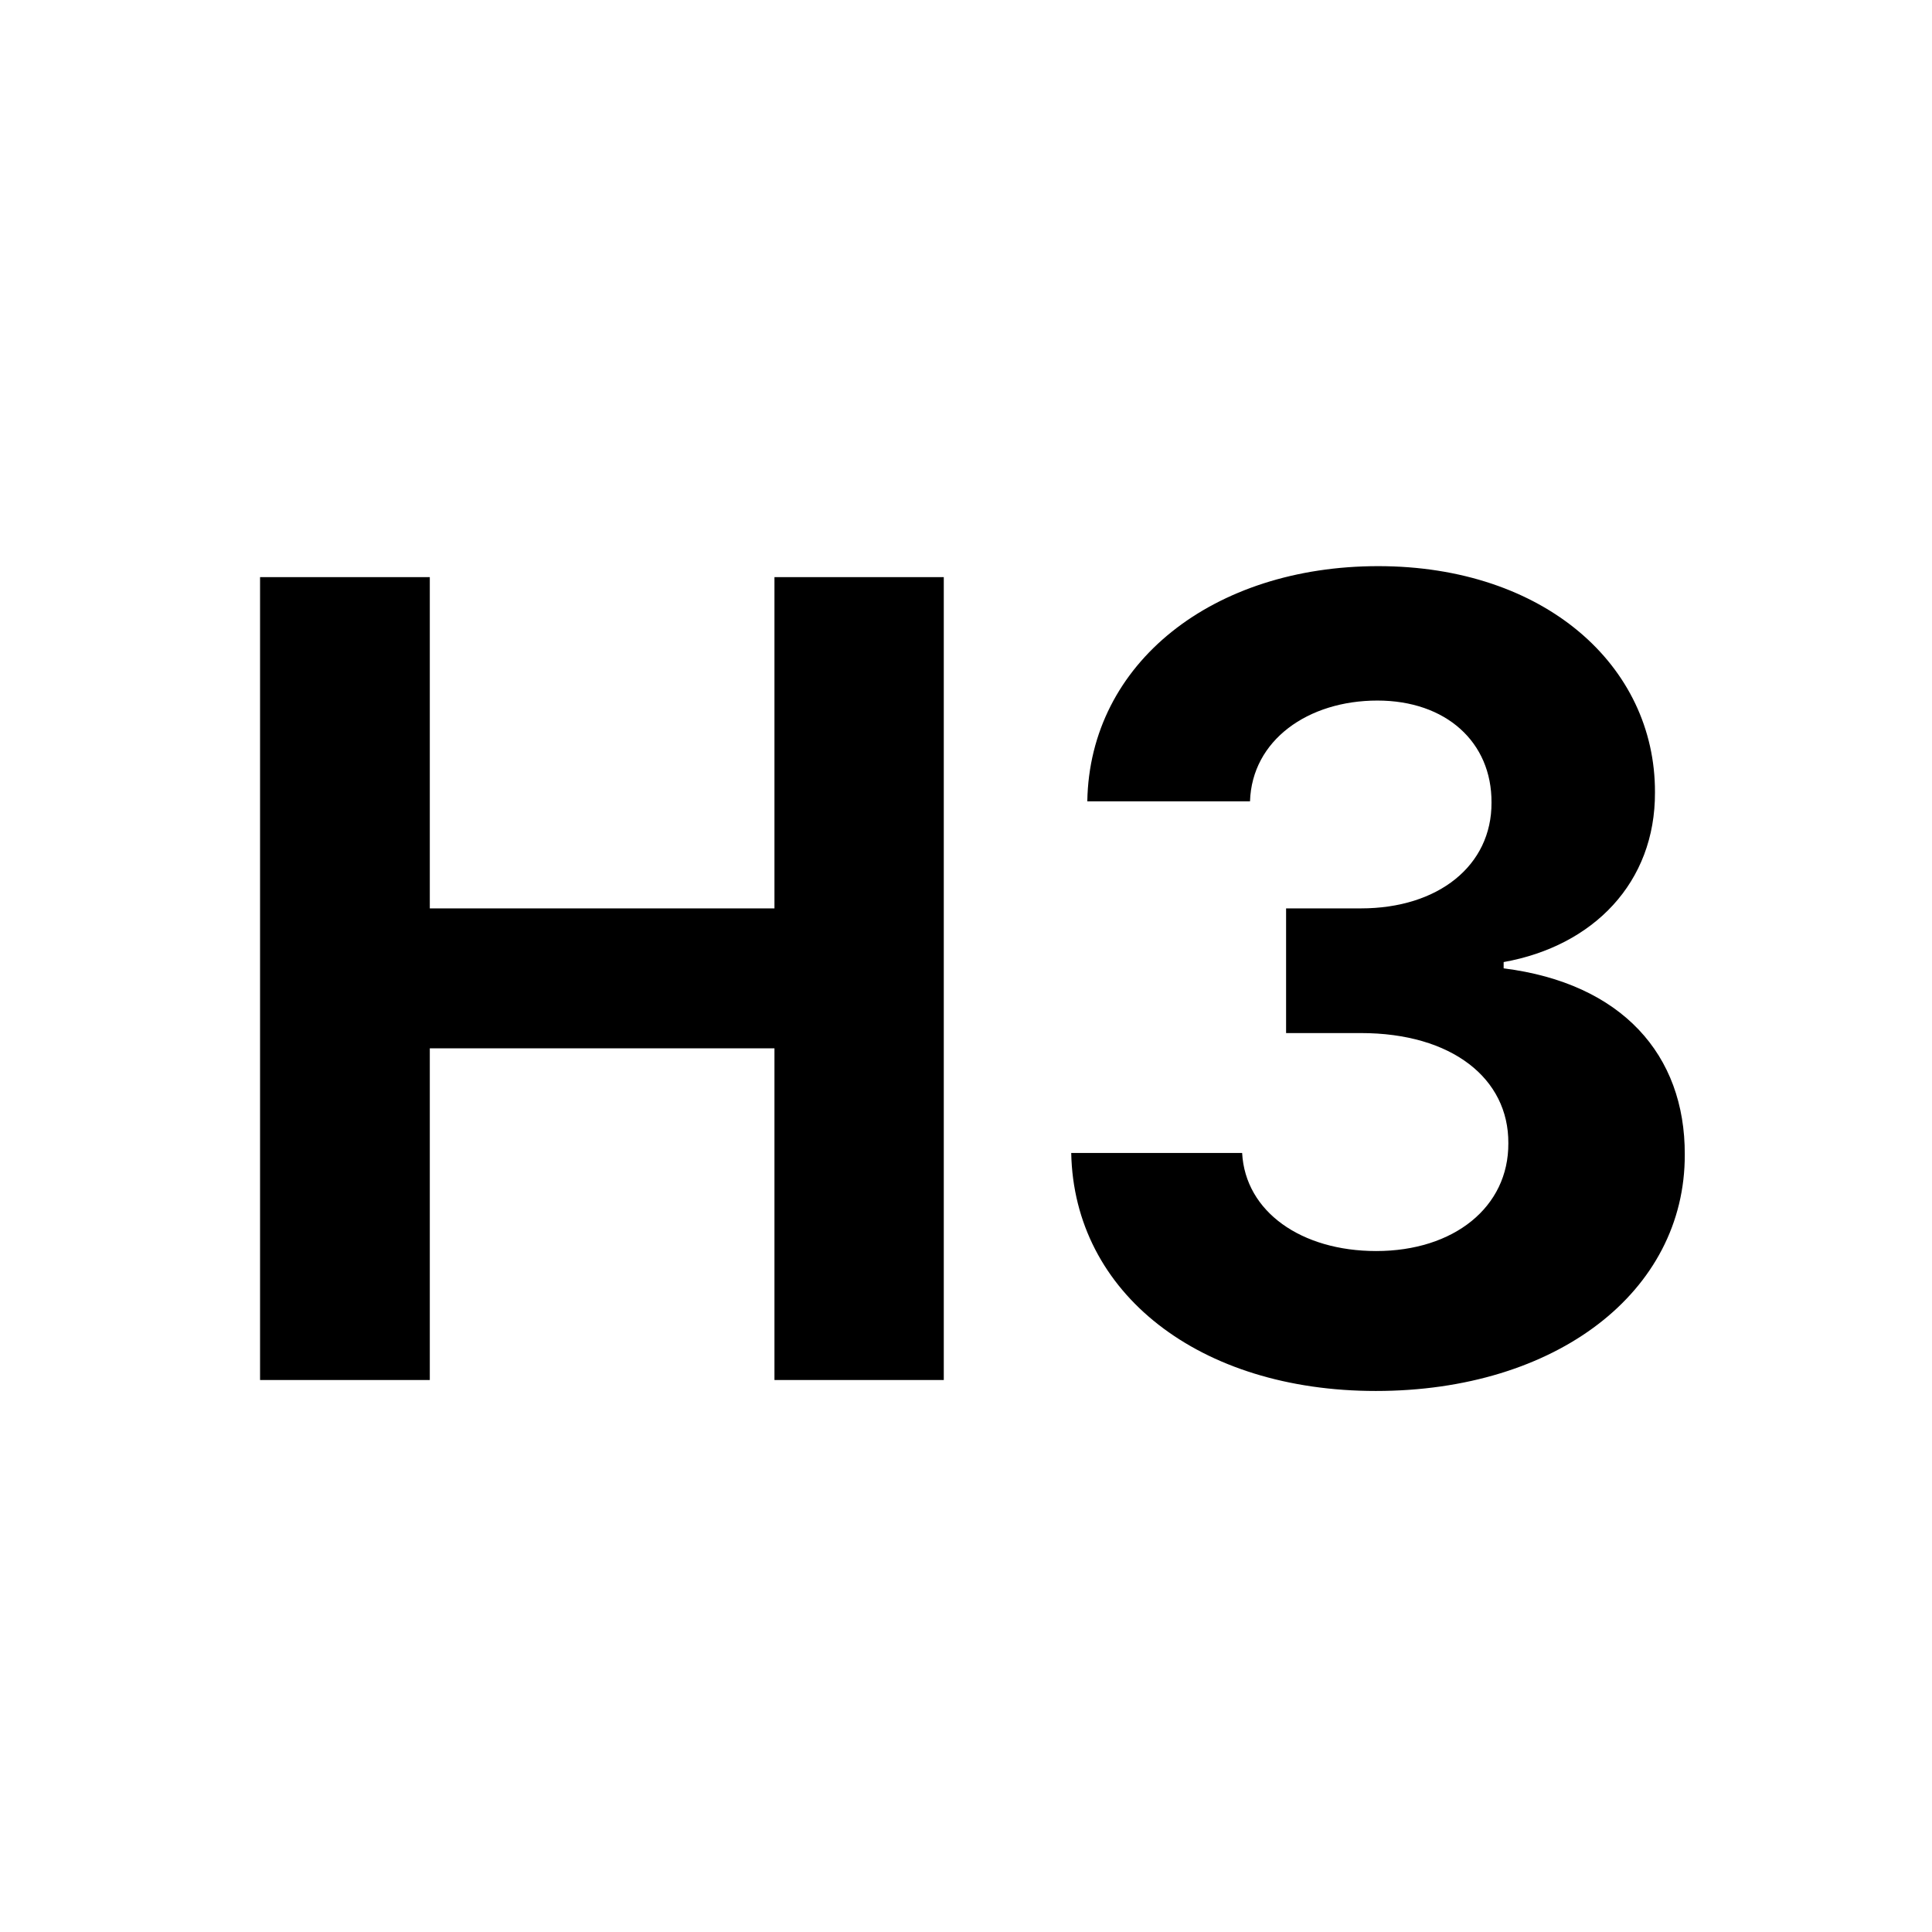 <svg width="28" height="28" viewBox="0 0 28 28" fill="none" xmlns="http://www.w3.org/2000/svg">
<path d="M3.769 20H6.229V15.193H11.224V20H13.678V8.364H11.224V13.165H6.229V8.364H3.769V20ZM19.94 20.159C22.553 20.159 24.423 18.722 24.417 16.733C24.423 15.284 23.502 14.25 21.792 14.034V13.943C23.093 13.71 23.991 12.79 23.985 11.483C23.991 9.648 22.383 8.205 19.974 8.205C17.587 8.205 15.792 9.602 15.758 11.614H18.116C18.144 10.727 18.957 10.153 19.962 10.153C20.957 10.153 21.621 10.756 21.616 11.631C21.621 12.546 20.843 13.165 19.724 13.165H18.639V14.972H19.724C21.042 14.972 21.866 15.631 21.86 16.568C21.866 17.494 21.07 18.131 19.945 18.131C18.86 18.131 18.048 17.562 18.002 16.71H15.525C15.565 18.744 17.383 20.159 19.94 20.159Z" fill="currentColor"/>
<rect width="28" height="28" rx="4" class="mms-background" fill="transparent"/>
</svg>

